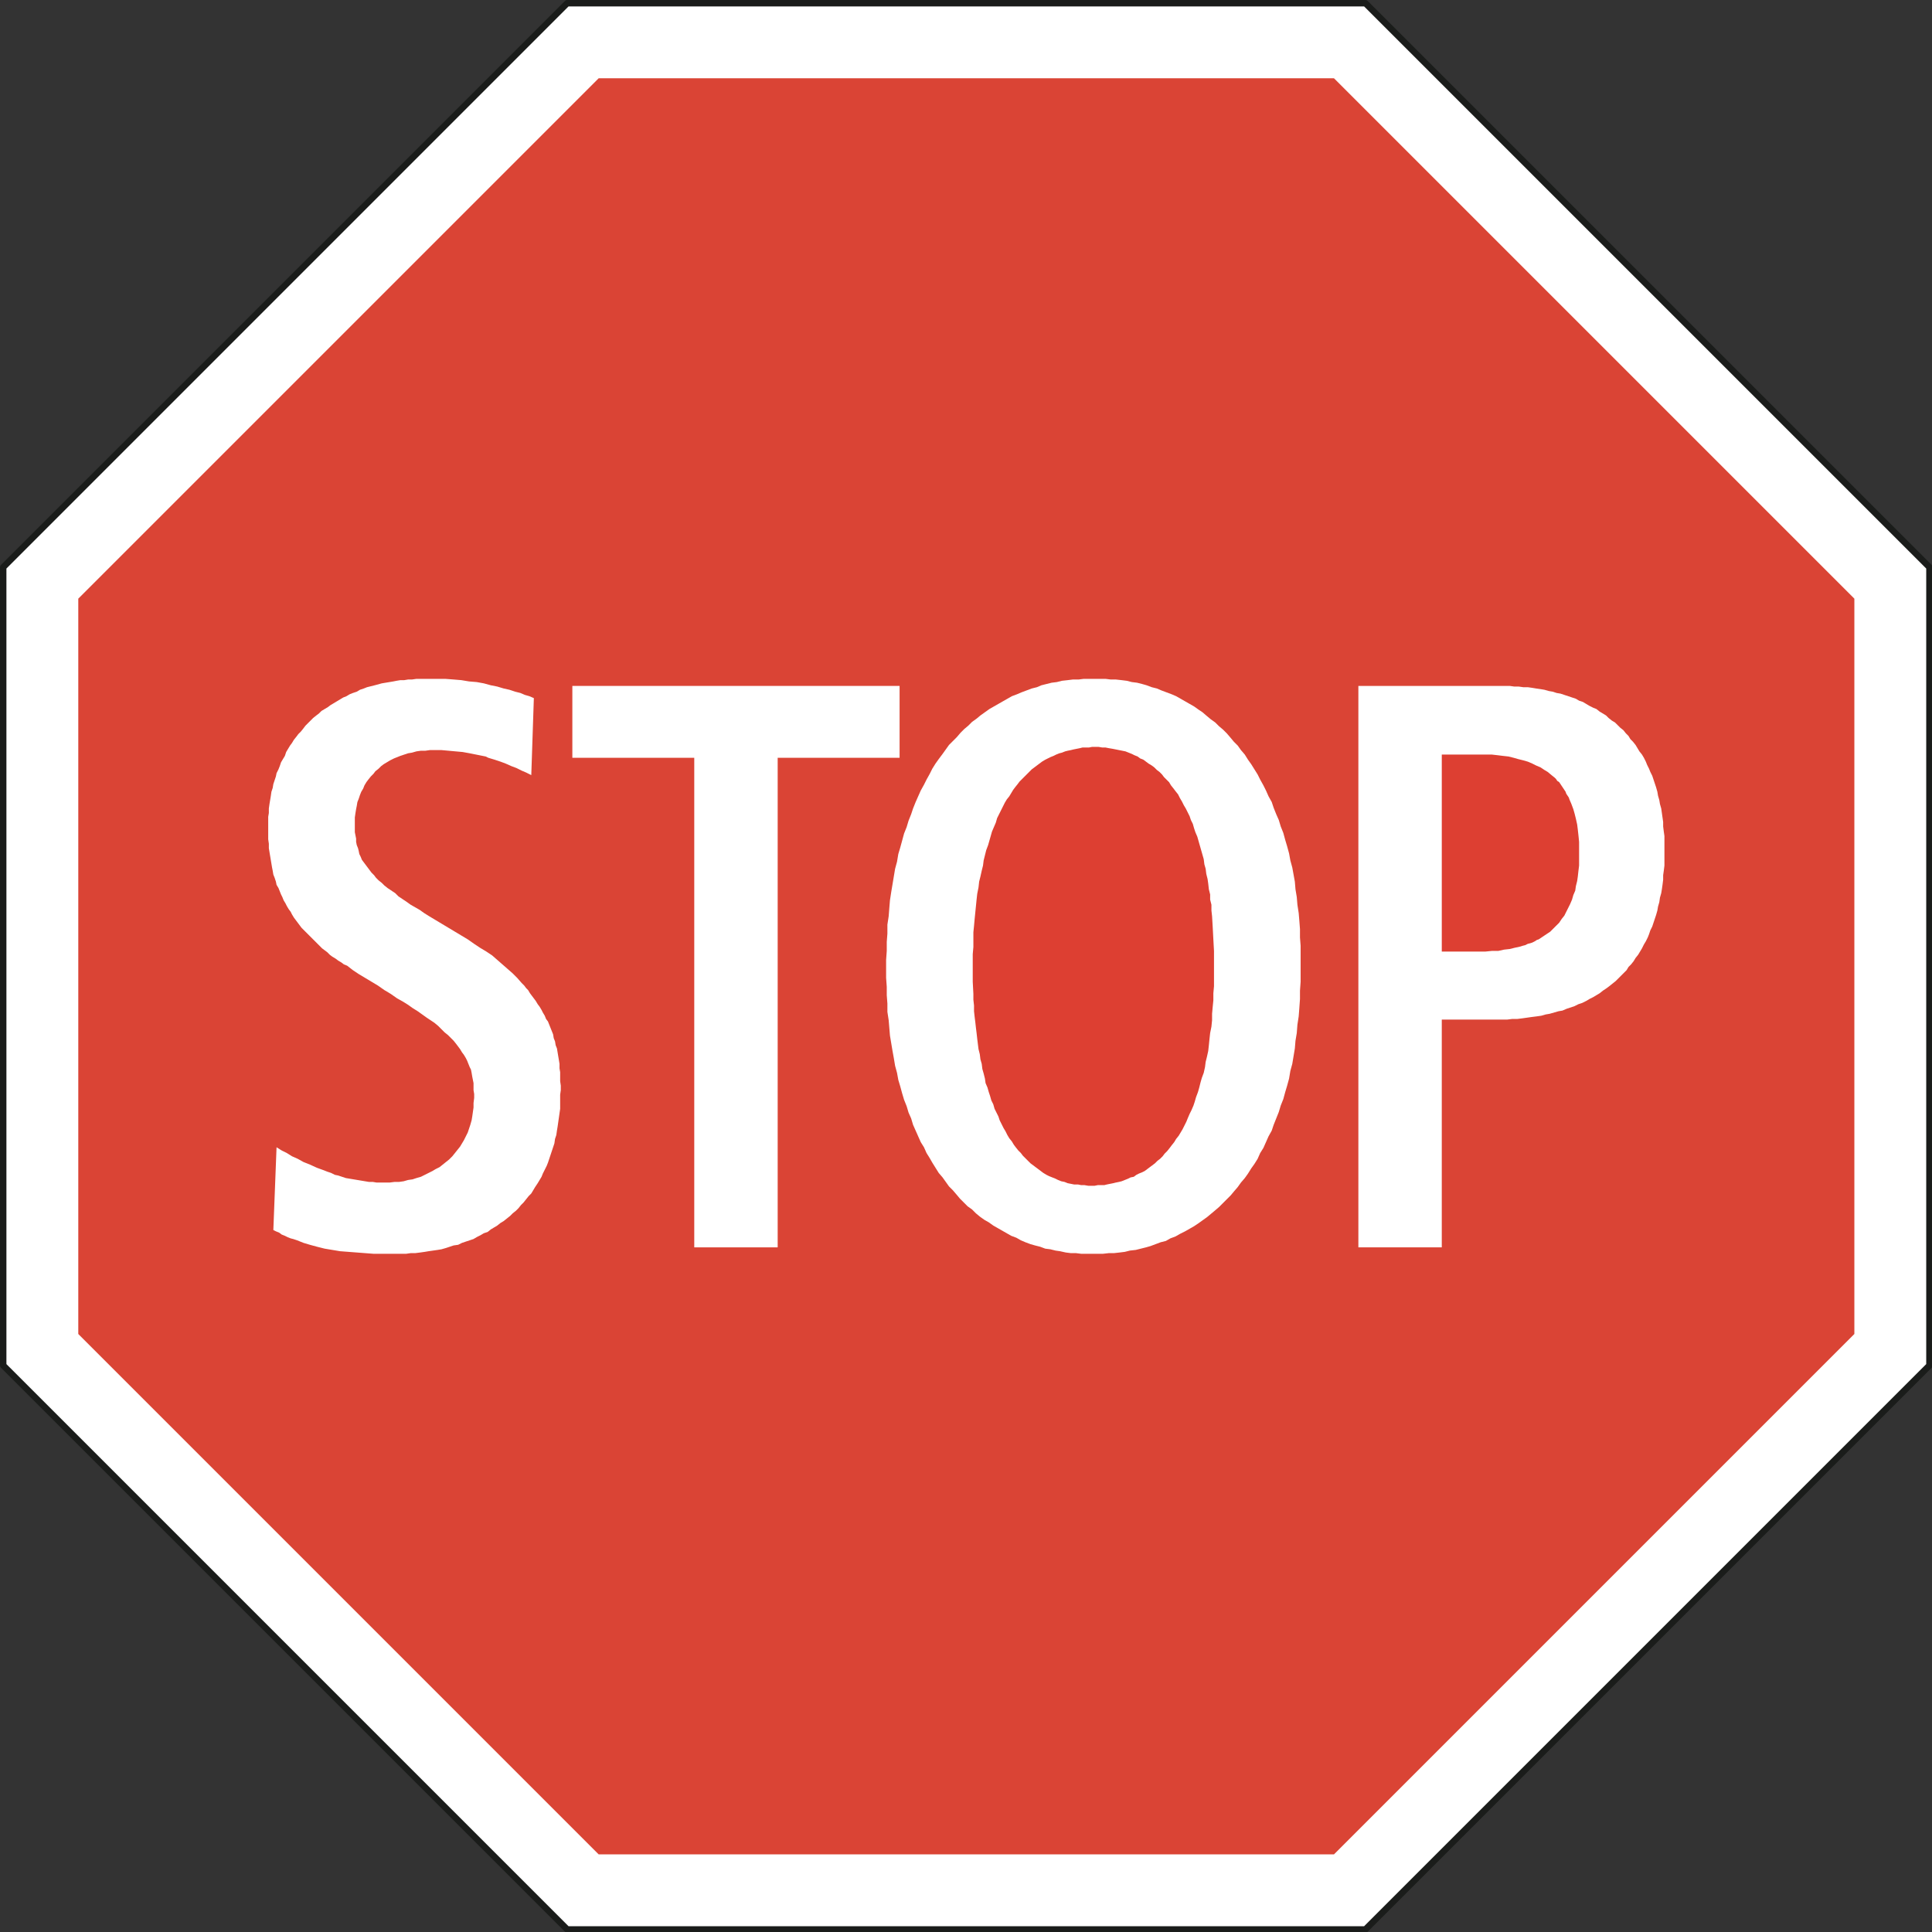 <?xml version="1.0" encoding="UTF-8"?>
<!DOCTYPE svg PUBLIC "-//W3C//DTD SVG 1.1//EN" "http://www.w3.org/Graphics/SVG/1.1/DTD/svg11.dtd">
<svg version="1.2" width="30.11mm" height="30.11mm" viewBox="9089 13402 3011 3011" preserveAspectRatio="xMidYMid" fill-rule="evenodd" stroke-width="28.222" stroke-linejoin="round" xmlns="http://www.w3.org/2000/svg" xmlns:ooo="http://xml.openoffice.org/svg/export" xmlns:xlink="http://www.w3.org/1999/xlink" xmlns:presentation="http://sun.com/xmlns/staroffice/presentation" xmlns:smil="http://www.w3.org/2001/SMIL20/" xmlns:anim="urn:oasis:names:tc:opendocument:xmlns:animation:1.0" xml:space="preserve">
 <rect x="9089" y="13402" width="3011" height="3011" fill="#333333" stroke="none"/>
 <defs class="ClipPathGroup">
  <clipPath id="presentation_clip_path" clipPathUnits="userSpaceOnUse">
   <rect x="9089" y="13402" width="3011" height="3011"/>
  </clipPath>
  <clipPath id="presentation_clip_path_shrink" clipPathUnits="userSpaceOnUse">
   <rect x="9092" y="13405" width="3005" height="3005"/>
  </clipPath>
 </defs>
 <defs class="TextShapeIndex">
  <g ooo:slide="id1" ooo:id-list="id3"/>
 </defs>
 <defs class="EmbeddedBulletChars">
  <g id="bullet-char-template-57356" transform="scale(0,-0)">
   <path d="M 580,1141 L 1163,571 580,0 -4,571 580,1141 Z"/>
  </g>
  <g id="bullet-char-template-57354" transform="scale(0,-0)">
   <path d="M 8,1128 L 1137,1128 1137,0 8,0 8,1128 Z"/>
  </g>
  <g id="bullet-char-template-10146" transform="scale(0,-0)">
   <path d="M 174,0 L 602,739 174,1481 1456,739 174,0 Z M 1358,739 L 309,1346 659,739 1358,739 Z"/>
  </g>
  <g id="bullet-char-template-10132" transform="scale(0,-0)">
   <path d="M 2015,739 L 1276,0 717,0 1260,543 174,543 174,936 1260,936 717,1481 1274,1481 2015,739 Z"/>
  </g>
  <g id="bullet-char-template-10007" transform="scale(0,-0)">
   <path d="M 0,-2 C -7,14 -16,27 -25,37 L 356,567 C 262,823 215,952 215,954 215,979 228,992 255,992 264,992 276,990 289,987 310,991 331,999 354,1012 L 381,999 492,748 772,1049 836,1024 860,1049 C 881,1039 901,1025 922,1006 886,937 835,863 770,784 769,783 710,716 594,584 L 774,223 C 774,196 753,168 711,139 L 727,119 C 717,90 699,76 672,76 641,76 570,178 457,381 L 164,-76 C 142,-110 111,-127 72,-127 30,-127 9,-110 8,-76 1,-67 -2,-52 -2,-32 -2,-23 -1,-13 0,-2 Z"/>
  </g>
  <g id="bullet-char-template-10004" transform="scale(0,-0)">
   <path d="M 285,-33 C 182,-33 111,30 74,156 52,228 41,333 41,471 41,549 55,616 82,672 116,743 169,778 240,778 293,778 328,747 346,684 L 369,508 C 377,444 397,411 428,410 L 1163,1116 C 1174,1127 1196,1133 1229,1133 1271,1133 1292,1118 1292,1087 L 1292,965 C 1292,929 1282,901 1262,881 L 442,47 C 390,-6 338,-33 285,-33 Z"/>
  </g>
  <g id="bullet-char-template-9679" transform="scale(0,-0)">
   <path d="M 813,0 C 632,0 489,54 383,161 276,268 223,411 223,592 223,773 276,916 383,1023 489,1130 632,1184 813,1184 992,1184 1136,1130 1245,1023 1353,916 1407,772 1407,592 1407,412 1353,268 1245,161 1136,54 992,0 813,0 Z"/>
  </g>
  <g id="bullet-char-template-8226" transform="scale(0,-0)">
   <path d="M 346,457 C 273,457 209,483 155,535 101,586 74,649 74,723 74,796 101,859 155,911 209,963 273,989 346,989 419,989 480,963 531,910 582,859 608,796 608,723 608,648 583,586 532,535 482,483 420,457 346,457 Z"/>
  </g>
  <g id="bullet-char-template-8211" transform="scale(0,-0)">
   <path d="M -4,459 L 1135,459 1135,606 -4,606 -4,459 Z"/>
  </g>
  <g id="bullet-char-template-61548" transform="scale(0,-0)">
   <path d="M 173,740 C 173,903 231,1043 346,1159 462,1274 601,1332 765,1332 928,1332 1067,1274 1183,1159 1299,1043 1357,903 1357,740 1357,577 1299,437 1183,322 1067,206 928,148 765,148 601,148 462,206 346,322 231,437 173,577 173,740 Z"/>
  </g>
 </defs>
 <defs class="TextEmbeddedBitmaps"/>
 <g class="SlideGroup">
  <g>
   <g id="container-id1">
    <g id="id1" class="Slide" clip-path="url(#presentation_clip_path)">
     <g class="Page">
      <g class="Graphic">
       <g id="id3">
        <rect class="BoundingBox" stroke="none" fill="none" x="9089" y="13402" width="3012" height="3012"/>
        <path fill="rgb(255,255,255)" stroke="none" d="M 9973,16409 L 11217,16409 12096,15530 12096,14286 11217,13407 9973,13407 9094,14286 9094,15530 9973,16409 Z"/>
        <path fill="none" stroke="rgb(26,28,26)" stroke-width="10" stroke-linejoin="round" stroke-linecap="round" d="M 9973,16409 L 11217,16409 12096,15530 12096,14286 11217,13407 9973,13407 9094,14286 9094,15530 9973,16409 Z"/>
        <path fill="rgb(218,68,53)" stroke="none" d="M 10022,16292 L 11168,16292 11979,15481 11979,14335 11168,13524 10022,13524 9211,14335 9211,15481 10022,16292 Z"/>
        <path fill="rgb(255,255,255)" stroke="none" d="M 9515,15319 L 9519,15321 9524,15323 9528,15326 9533,15328 9537,15330 9542,15332 9546,15333 9552,15335 9562,15339 9572,15342 9583,15345 9595,15348 9601,15349 9607,15350 9613,15351 9619,15352 9632,15353 9645,15354 9658,15355 9671,15356 9685,15356 9700,15356 9707,15356 9715,15356 9722,15356 9729,15355 9736,15355 9744,15354 9751,15353 9757,15352 9764,15351 9771,15350 9777,15349 9784,15347 9790,15345 9796,15343 9803,15342 9809,15339 9815,15337 9821,15335 9827,15333 9832,15330 9838,15327 9843,15324 9849,15322 9854,15318 9859,15315 9864,15312 9869,15308 9874,15305 9879,15301 9884,15297 9888,15293 9893,15289 9897,15285 9901,15280 9905,15276 9909,15271 9913,15266 9917,15262 9920,15257 9923,15252 9927,15246 9930,15241 9933,15236 9935,15231 9938,15225 9941,15219 9943,15214 9945,15208 9947,15202 9949,15196 9951,15190 9953,15184 9954,15177 9956,15171 9957,15164 9958,15158 9959,15151 9960,15144 9961,15137 9962,15130 9962,15123 9962,15115 9962,15108 9963,15101 9963,15094 9962,15087 9962,15080 9962,15073 9961,15067 9961,15060 9960,15054 9959,15048 9958,15042 9957,15036 9955,15031 9954,15025 9952,15020 9951,15014 9949,15009 9947,15004 9945,14999 9943,14994 9940,14990 9938,14985 9935,14980 9933,14976 9930,14971 9927,14967 9924,14962 9921,14958 9918,14954 9915,14950 9912,14945 9909,14942 9906,14938 9902,14934 9895,14926 9888,14919 9880,14912 9872,14905 9864,14898 9856,14891 9847,14885 9837,14879 9828,14873 9818,14866 9808,14860 9798,14854 9788,14848 9778,14842 9768,14836 9758,14830 9750,14825 9743,14820 9736,14816 9729,14812 9722,14807 9716,14803 9710,14799 9705,14794 9699,14790 9693,14786 9688,14782 9684,14778 9679,14774 9675,14770 9672,14766 9668,14762 9665,14758 9662,14754 9659,14750 9656,14746 9653,14742 9651,14737 9649,14733 9648,14728 9647,14724 9645,14719 9644,14714 9644,14709 9643,14704 9642,14699 9642,14694 9642,14688 9642,14682 9642,14676 9643,14669 9644,14663 9645,14658 9646,14652 9648,14647 9650,14641 9652,14636 9655,14631 9657,14626 9660,14621 9663,14617 9667,14612 9671,14608 9674,14604 9679,14600 9683,14596 9687,14593 9692,14590 9697,14587 9703,14584 9708,14582 9713,14580 9719,14578 9725,14576 9731,14575 9738,14573 9745,14572 9752,14572 9759,14571 9766,14571 9777,14571 9788,14572 9799,14573 9810,14574 9821,14576 9831,14578 9836,14579 9841,14580 9846,14581 9850,14583 9860,14586 9869,14589 9877,14592 9886,14596 9894,14599 9902,14603 9909,14606 9917,14610 9921,14490 9914,14487 9907,14485 9900,14482 9892,14480 9883,14477 9874,14475 9864,14472 9854,14470 9843,14467 9832,14465 9820,14464 9808,14462 9796,14461 9783,14460 9770,14460 9756,14460 9750,14460 9744,14460 9738,14460 9731,14461 9725,14461 9719,14462 9713,14462 9707,14463 9702,14464 9696,14465 9690,14466 9684,14467 9673,14470 9661,14473 9656,14475 9650,14477 9645,14480 9639,14482 9634,14484 9629,14487 9624,14489 9619,14492 9614,14495 9609,14498 9604,14501 9600,14504 9595,14507 9590,14510 9586,14514 9582,14517 9577,14521 9573,14525 9569,14529 9565,14533 9562,14537 9558,14542 9554,14546 9551,14550 9547,14555 9544,14560 9541,14564 9538,14569 9535,14574 9533,14580 9530,14585 9527,14590 9525,14596 9523,14601 9520,14607 9519,14612 9517,14618 9515,14624 9514,14630 9512,14636 9511,14643 9510,14649 9509,14655 9508,14662 9508,14669 9507,14675 9507,14682 9507,14689 9507,14696 9507,14703 9507,14710 9508,14717 9508,14724 9509,14730 9510,14736 9511,14742 9512,14748 9513,14754 9514,14759 9515,14765 9517,14770 9519,14776 9520,14781 9523,14786 9525,14791 9527,14796 9529,14800 9531,14805 9534,14810 9536,14814 9539,14819 9542,14823 9544,14827 9547,14832 9550,14836 9553,14840 9556,14844 9559,14848 9562,14851 9566,14855 9573,14862 9580,14869 9584,14873 9587,14876 9591,14880 9595,14883 9599,14886 9603,14890 9607,14893 9612,14896 9616,14899 9621,14902 9625,14905 9630,14907 9639,14914 9648,14920 9658,14926 9668,14932 9678,14938 9688,14945 9698,14951 9708,14958 9717,14963 9725,14968 9732,14973 9740,14978 9747,14983 9754,14988 9760,14992 9766,14996 9772,15001 9777,15006 9782,15011 9787,15015 9792,15020 9796,15024 9800,15029 9803,15033 9806,15037 9809,15042 9812,15046 9815,15051 9817,15055 9819,15060 9821,15065 9823,15069 9824,15074 9825,15080 9826,15085 9827,15090 9827,15096 9827,15101 9828,15107 9828,15113 9827,15121 9827,15128 9826,15135 9825,15142 9824,15148 9822,15155 9820,15161 9818,15167 9815,15173 9812,15179 9809,15184 9806,15189 9802,15194 9798,15199 9794,15204 9789,15209 9784,15213 9779,15217 9774,15221 9768,15224 9763,15227 9757,15230 9751,15233 9745,15236 9738,15238 9732,15240 9725,15241 9718,15243 9711,15244 9704,15244 9696,15245 9689,15245 9683,15245 9676,15245 9670,15244 9664,15244 9658,15243 9652,15242 9646,15241 9640,15240 9634,15239 9628,15238 9622,15236 9616,15234 9611,15233 9605,15230 9599,15228 9594,15226 9583,15222 9572,15217 9562,15213 9553,15208 9544,15204 9536,15199 9528,15195 9520,15190 9515,15319 Z"/>
        <path fill="rgb(255,255,255)" stroke="none" d="M 10171,15346 L 10301,15346 10301,14583 10491,14583 10491,14471 9981,14471 9981,14583 10171,14583 10171,15346 Z"/>
        <path fill="rgb(255,255,255)" stroke="none" d="M 10563,15244 L 10568,15251 10574,15257 10580,15264 10585,15270 10591,15276 10597,15282 10604,15287 10610,15293 10616,15298 10623,15303 10630,15307 10637,15312 10644,15316 10651,15320 10658,15324 10665,15328 10673,15331 10680,15335 10687,15338 10695,15341 10702,15343 10710,15345 10718,15348 10726,15349 10734,15351 10741,15352 10750,15354 10758,15355 10766,15355 10774,15356 10782,15356 10791,15356 10799,15356 10808,15356 10817,15355 10825,15355 10834,15354 10842,15353 10850,15351 10859,15350 10867,15348 10875,15346 10882,15344 10890,15341 10898,15338 10906,15336 10913,15332 10921,15329 10928,15325 10936,15321 10943,15317 10950,15313 10956,15309 10963,15304 10970,15299 10976,15294 10982,15289 10989,15283 10995,15277 11001,15271 11007,15265 11012,15259 11018,15252 11023,15245 11029,15238 11034,15231 11039,15223 11044,15216 11049,15208 11053,15199 11058,15191 11062,15182 11066,15173 11071,15164 11074,15155 11078,15145 11082,15135 11085,15125 11089,15115 11092,15104 11095,15094 11098,15083 11100,15071 11103,15060 11105,15048 11107,15036 11108,15024 11110,15012 11111,14999 11113,14986 11114,14973 11115,14959 11115,14946 11116,14932 11116,14918 11116,14904 11116,14890 11116,14876 11115,14863 11115,14850 11114,14837 11113,14825 11111,14812 11110,14800 11108,14788 11107,14776 11105,14765 11103,14754 11100,14743 11098,14732 11095,14721 11092,14711 11089,14700 11085,14690 11082,14680 11078,14671 11074,14661 11071,14652 11066,14643 11062,14634 11058,14626 11053,14617 11049,14609 11044,14601 11039,14593 11034,14586 11029,14578 11023,14571 11018,14564 11012,14558 11007,14552 11001,14545 10995,14539 10989,14534 10983,14528 10976,14523 10970,14518 10963,14512 10957,14508 10950,14503 10943,14499 10936,14495 10929,14491 10922,14487 10915,14484 10907,14481 10899,14478 10892,14475 10884,14473 10876,14470 10869,14468 10861,14466 10853,14465 10845,14463 10837,14462 10828,14461 10820,14461 10812,14460 10804,14460 10795,14460 10787,14460 10778,14460 10770,14461 10761,14461 10753,14462 10744,14463 10736,14465 10728,14466 10720,14468 10712,14470 10705,14473 10697,14475 10689,14478 10681,14481 10674,14484 10666,14487 10659,14491 10652,14495 10645,14499 10638,14503 10631,14507 10624,14512 10617,14517 10611,14522 10604,14527 10598,14533 10592,14538 10586,14544 10580,14551 10574,14557 10568,14563 10563,14570 10558,14577 10552,14585 10547,14592 10542,14600 10538,14608 10533,14617 10529,14625 10524,14634 10520,14643 10516,14652 10512,14662 10509,14671 10505,14681 10502,14691 10498,14701 10495,14712 10492,14723 10489,14733 10487,14745 10484,14756 10482,14768 10480,14780 10478,14792 10476,14805 10475,14817 10474,14830 10472,14843 10472,14857 10471,14870 10471,14884 10470,14898 10470,14913 10470,14926 10471,14940 10471,14953 10472,14966 10472,14979 10474,14992 10475,15004 10476,15016 10478,15028 10480,15040 10482,15051 10484,15063 10487,15074 10489,15085 10492,15095 10495,15106 10498,15116 10502,15126 10505,15136 10509,15145 10512,15155 10516,15164 10520,15173 10524,15182 10529,15190 10533,15199 10538,15207 10542,15214 10547,15222 10552,15230 10558,15237 10563,15244 Z"/>
        <path fill="rgb(255,255,255)" stroke="none" d="M 11206,15346 L 11336,15346 11336,14991 11414,14991 11422,14991 11430,14991 11438,14991 11446,14990 11454,14990 11462,14989 11469,14988 11476,14987 11484,14986 11491,14985 11498,14983 11504,14982 11511,14980 11518,14978 11524,14977 11531,14974 11537,14972 11543,14970 11549,14967 11555,14965 11561,14962 11566,14959 11572,14956 11577,14953 11582,14950 11587,14946 11593,14942 11597,14939 11602,14935 11607,14931 11611,14927 11616,14922 11620,14918 11624,14914 11627,14909 11631,14905 11635,14900 11638,14895 11642,14890 11645,14885 11648,14880 11651,14874 11654,14869 11657,14863 11659,14858 11661,14852 11664,14846 11666,14840 11668,14834 11670,14828 11672,14821 11673,14815 11675,14808 11676,14801 11678,14794 11679,14788 11680,14781 11681,14773 11681,14766 11682,14759 11683,14751 11683,14744 11683,14736 11683,14728 11683,14720 11683,14713 11683,14705 11682,14698 11681,14690 11681,14683 11680,14676 11679,14669 11678,14662 11676,14655 11675,14649 11673,14642 11672,14636 11670,14629 11668,14623 11666,14617 11664,14611 11661,14605 11659,14600 11656,14594 11654,14589 11651,14583 11648,14578 11644,14573 11641,14568 11638,14563 11634,14558 11630,14554 11627,14549 11623,14545 11619,14540 11614,14536 11610,14532 11606,14528 11601,14525 11596,14521 11592,14517 11587,14514 11582,14511 11577,14507 11572,14505 11566,14502 11561,14499 11556,14496 11550,14494 11545,14491 11539,14489 11533,14487 11527,14485 11521,14483 11515,14482 11509,14480 11503,14479 11496,14477 11490,14476 11483,14475 11477,14474 11470,14473 11463,14473 11456,14472 11449,14472 11442,14471 11435,14471 11427,14471 11206,14471 11206,15346 Z"/>
        <path fill="rgb(221,63,50)" stroke="none" d="M 10653,15160 L 10650,15154 10647,15148 10645,15142 10642,15136 10639,15130 10637,15123 10634,15117 10632,15110 10630,15104 10628,15097 10625,15090 10624,15083 10622,15075 10620,15068 10619,15060 10617,15053 10616,15045 10614,15037 10613,15029 10612,15021 10611,15012 10610,15004 10609,14995 10608,14987 10607,14978 10607,14969 10606,14960 10606,14951 10605,14932 10605,14913 10605,14901 10605,14889 10606,14878 10606,14866 10606,14855 10607,14845 10608,14834 10609,14824 10610,14814 10611,14804 10612,14795 10614,14785 10615,14776 10617,14768 10619,14759 10621,14751 10622,14743 10624,14735 10626,14727 10629,14719 10631,14712 10633,14705 10635,14698 10638,14691 10641,14684 10643,14677 10646,14671 10649,14665 10652,14659 10655,14653 10658,14648 10662,14643 10665,14638 10668,14633 10671,14629 10675,14624 10678,14620 10682,14616 10686,14612 10690,14608 10693,14605 10697,14601 10701,14598 10705,14595 10709,14592 10713,14589 10718,14586 10722,14584 10726,14582 10731,14580 10735,14578 10740,14576 10744,14575 10749,14573 10753,14572 10758,14571 10762,14570 10767,14569 10772,14568 10776,14567 10781,14567 10786,14567 10791,14566 10795,14566 10801,14566 10807,14567 10812,14567 10817,14568 10823,14569 10828,14570 10833,14571 10838,14572 10843,14573 10848,14575 10853,14577 10857,14579 10862,14581 10866,14584 10871,14586 10875,14589 10879,14592 10884,14595 10888,14598 10892,14602 10896,14605 10900,14609 10903,14613 10907,14617 10911,14621 10914,14626 10918,14631 10921,14635 10925,14640 10928,14646 10931,14651 10934,14657 10937,14662 10940,14668 10943,14674 10945,14680 10948,14686 10950,14693 10952,14699 10955,14706 10957,14713 10959,14720 10961,14727 10963,14734 10965,14741 10966,14749 10968,14756 10969,14764 10971,14772 10972,14779 10973,14788 10975,14796 10975,14804 10977,14812 10977,14821 10978,14830 10979,14847 10980,14866 10981,14884 10981,14904 10981,14916 10981,14927 10981,14939 10980,14950 10980,14961 10979,14971 10978,14982 10978,14992 10977,15002 10975,15012 10974,15021 10973,15031 10972,15040 10970,15049 10968,15057 10967,15065 10965,15074 10962,15082 10960,15089 10958,15097 10956,15104 10953,15112 10951,15119 10949,15125 10946,15132 10943,15138 10940,15145 10938,15150 10935,15156 10932,15162 10929,15167 10926,15172 10922,15177 10919,15182 10915,15187 10912,15191 10908,15196 10904,15200 10901,15204 10897,15208 10893,15211 10889,15215 10885,15218 10881,15221 10877,15224 10873,15227 10869,15229 10864,15231 10860,15233 10856,15236 10851,15237 10847,15239 10842,15241 10837,15243 10833,15244 10828,15245 10824,15246 10819,15247 10814,15248 10810,15249 10805,15249 10800,15249 10795,15250 10791,15250 10785,15250 10779,15249 10774,15249 10769,15248 10763,15248 10758,15247 10753,15246 10748,15244 10743,15243 10738,15241 10734,15239 10729,15237 10724,15235 10720,15233 10715,15230 10711,15227 10707,15224 10703,15221 10699,15218 10695,15215 10691,15211 10687,15207 10683,15203 10680,15199 10676,15195 10672,15190 10669,15186 10666,15181 10662,15176 10659,15171 10656,15165 10653,15160 Z"/>
        <path fill="rgb(221,63,50)" stroke="none" d="M 11336,14885 L 11336,14578 11395,14578 11404,14578 11414,14578 11423,14579 11431,14580 11440,14581 11448,14583 11455,14585 11463,14587 11470,14589 11477,14592 11483,14595 11490,14598 11496,14602 11501,14605 11507,14610 11512,14614 11514,14616 11516,14619 11519,14621 11521,14624 11523,14627 11525,14630 11527,14633 11529,14636 11530,14639 11532,14642 11534,14645 11535,14648 11538,14655 11541,14663 11543,14670 11545,14678 11547,14687 11548,14695 11549,14704 11550,14714 11550,14723 11550,14733 11550,14742 11550,14751 11549,14759 11548,14768 11547,14775 11545,14783 11544,14790 11541,14797 11539,14804 11536,14811 11533,14817 11530,14823 11527,14829 11523,14834 11519,14840 11514,14845 11512,14847 11510,14849 11507,14852 11505,14854 11502,14856 11499,14858 11496,14860 11493,14862 11490,14864 11487,14866 11484,14867 11481,14869 11477,14871 11474,14872 11470,14873 11466,14875 11462,14876 11459,14877 11455,14878 11450,14879 11442,14881 11433,14882 11424,14884 11414,14884 11404,14885 11394,14885 11336,14885 Z"/>
       </g>
      </g>
     </g>
    </g>
   </g>
  </g>
 </g>
</svg>